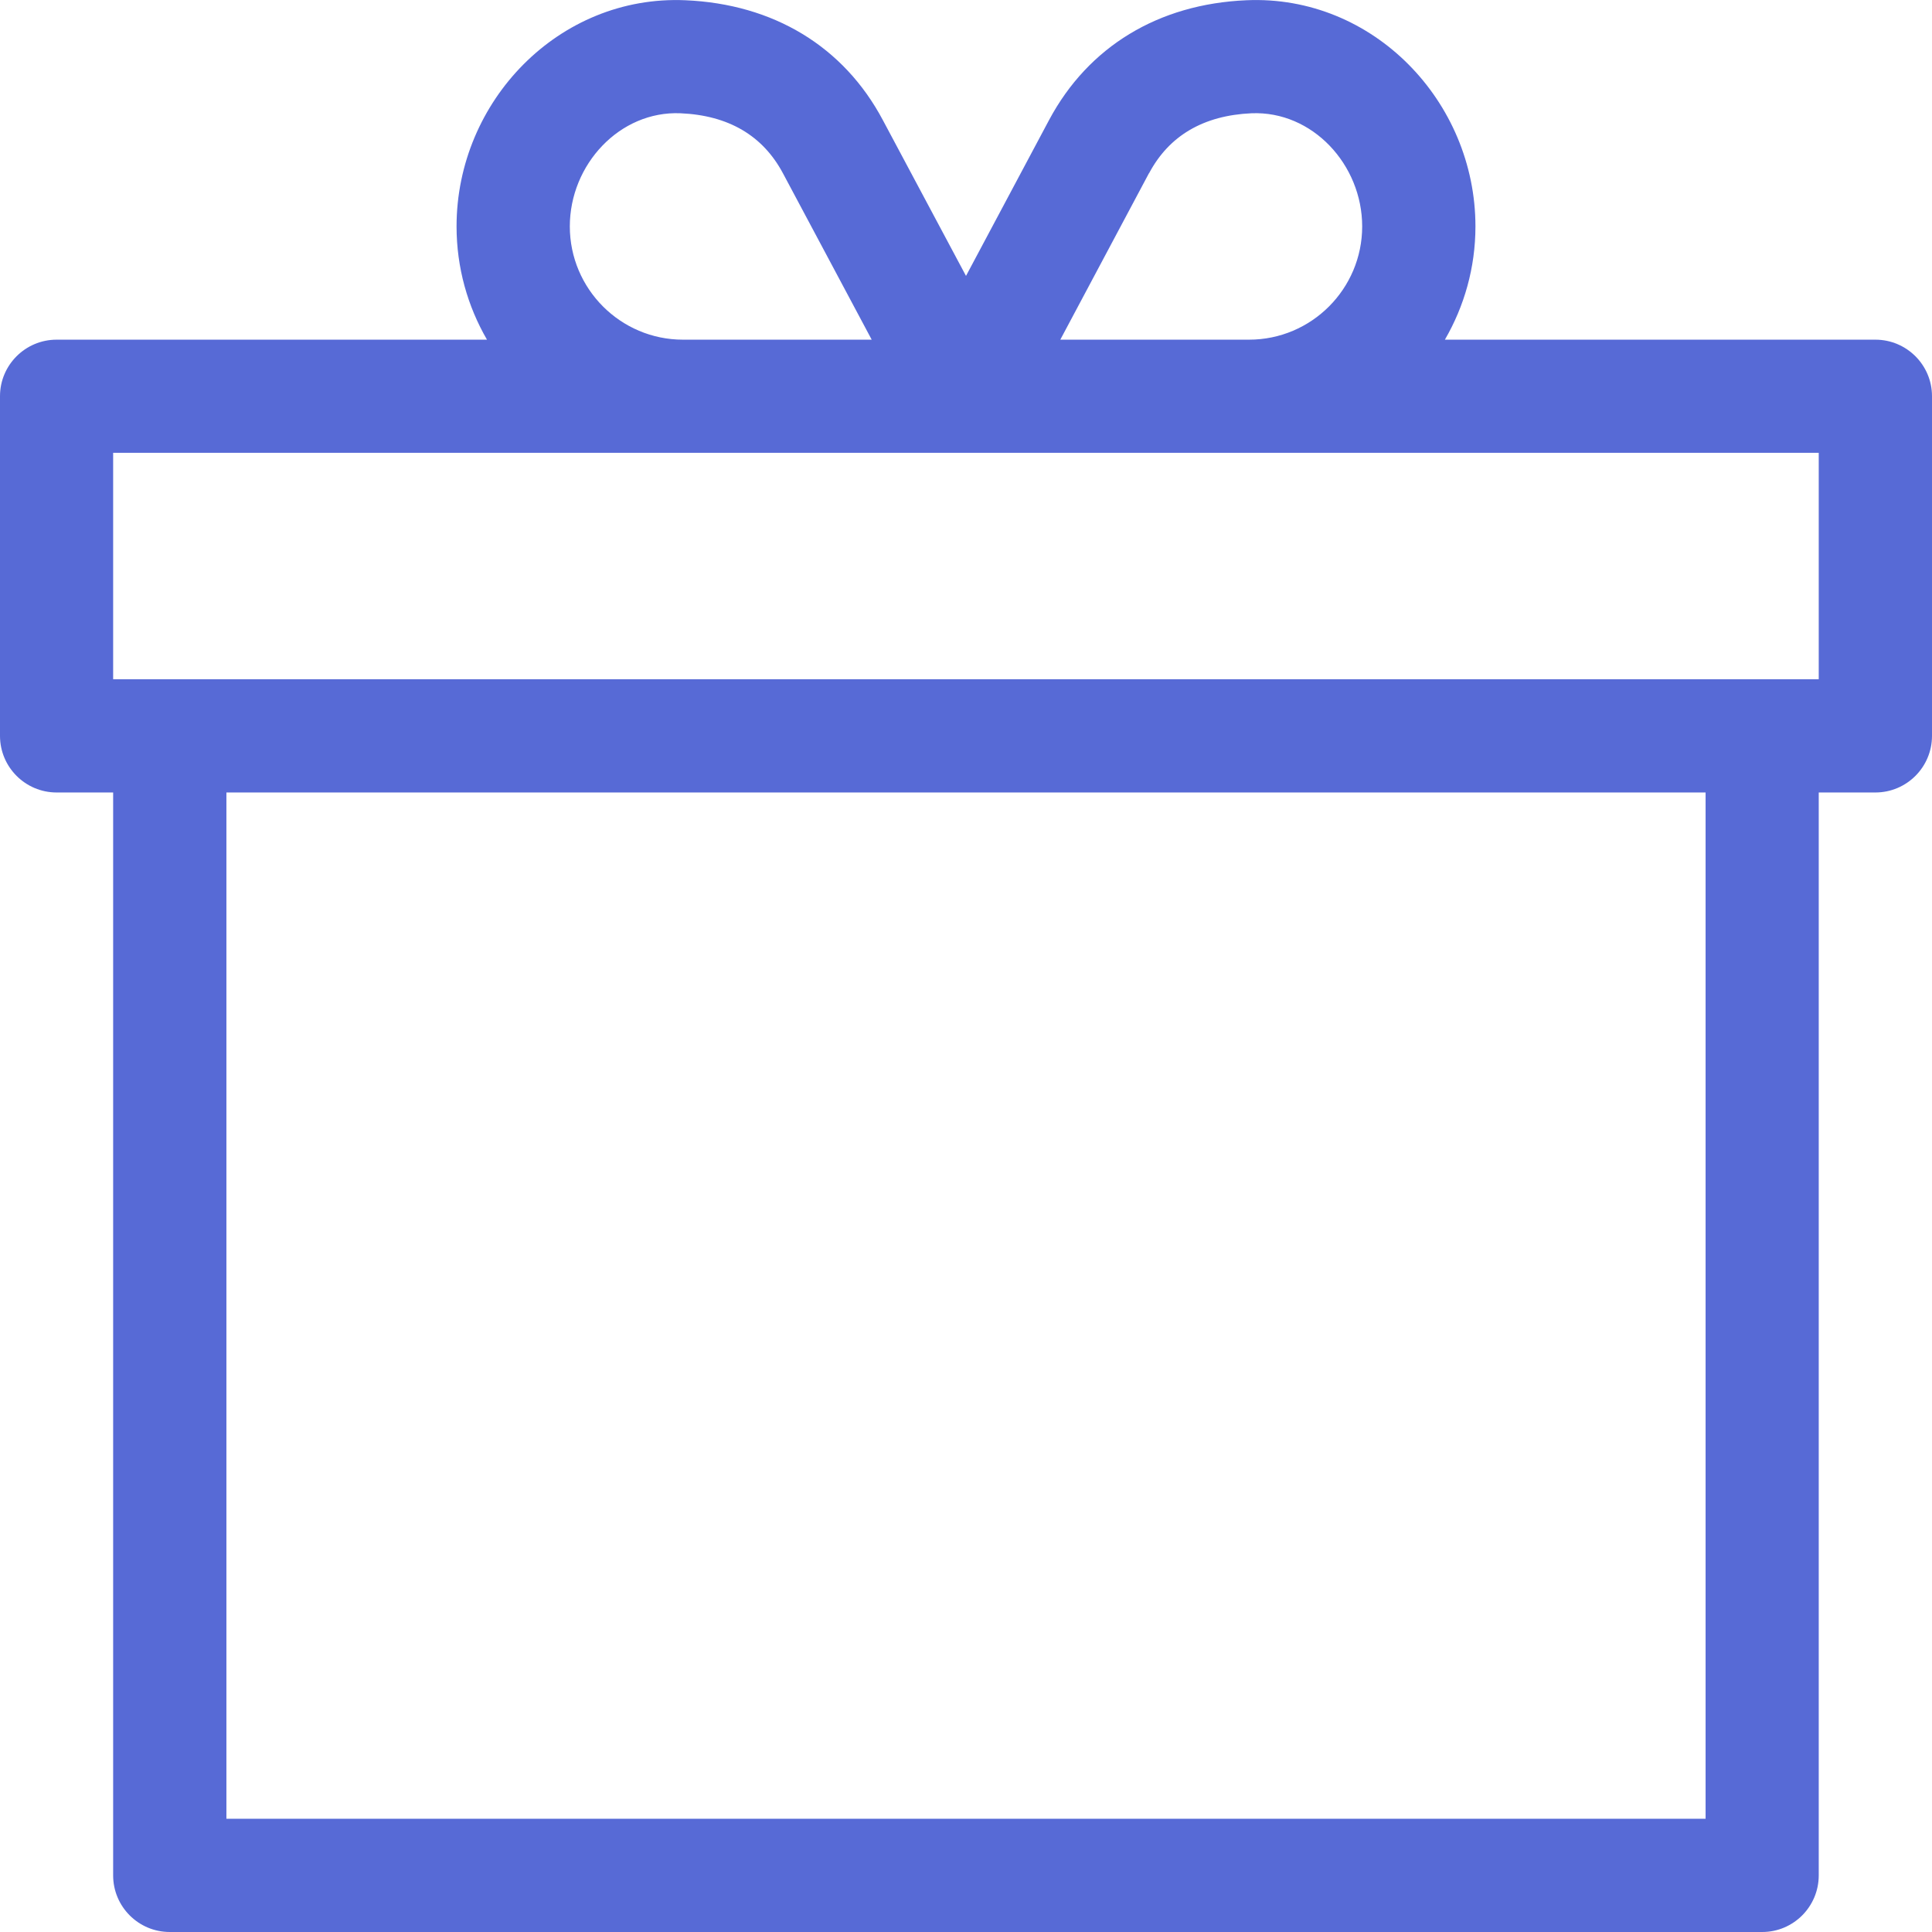 <svg width="16" height="16" viewBox="0 0 16 16" fill="none" xmlns="http://www.w3.org/2000/svg">
<g clip-path="url(#clip0)">
<path d="M15.531 2.813H11.966C12.126 2.537 12.219 2.217 12.219 1.875C12.219 0.84 11.371 -0.044 10.323 0.002C9.593 0.033 9.013 0.386 8.688 0.994C8.688 0.994 8.688 0.994 8.688 0.994L8 2.285L7.311 0.994C6.987 0.385 6.406 0.033 5.675 0.002C4.63 -0.043 3.781 0.837 3.781 1.875C3.781 2.217 3.873 2.537 4.033 2.813H0.469C0.21 2.813 0 3.023 0 3.281V6.094C0 6.353 0.21 6.563 0.469 6.563H0.937V15.531C0.937 15.79 1.147 16 1.406 16H14.594C14.852 16 15.062 15.79 15.062 15.531V6.563H15.531C15.79 6.563 16 6.353 16 6.094V3.281C16 3.023 15.79 2.813 15.531 2.813ZM10.364 0.938C10.87 0.917 11.281 1.365 11.281 1.875C11.281 2.392 10.861 2.813 10.344 2.813H8.781L9.515 1.435C9.516 1.435 9.516 1.435 9.516 1.435C9.682 1.123 9.967 0.956 10.364 0.938ZM4.719 1.875C4.719 1.363 5.132 0.917 5.635 0.938C6.032 0.955 6.317 1.122 6.484 1.435L7.219 2.813H5.656C5.139 2.813 4.719 2.392 4.719 1.875ZM14.125 15.062H1.875V6.563H14.125V15.062ZM15.062 5.625H0.937V3.75H15.062V5.625Z" fill="#576AD6"/>
</g>
<defs>
<clipPath id="clip0">
<rect width="16" height="16" fill="white"/>
</clipPath>
</defs>
</svg>
